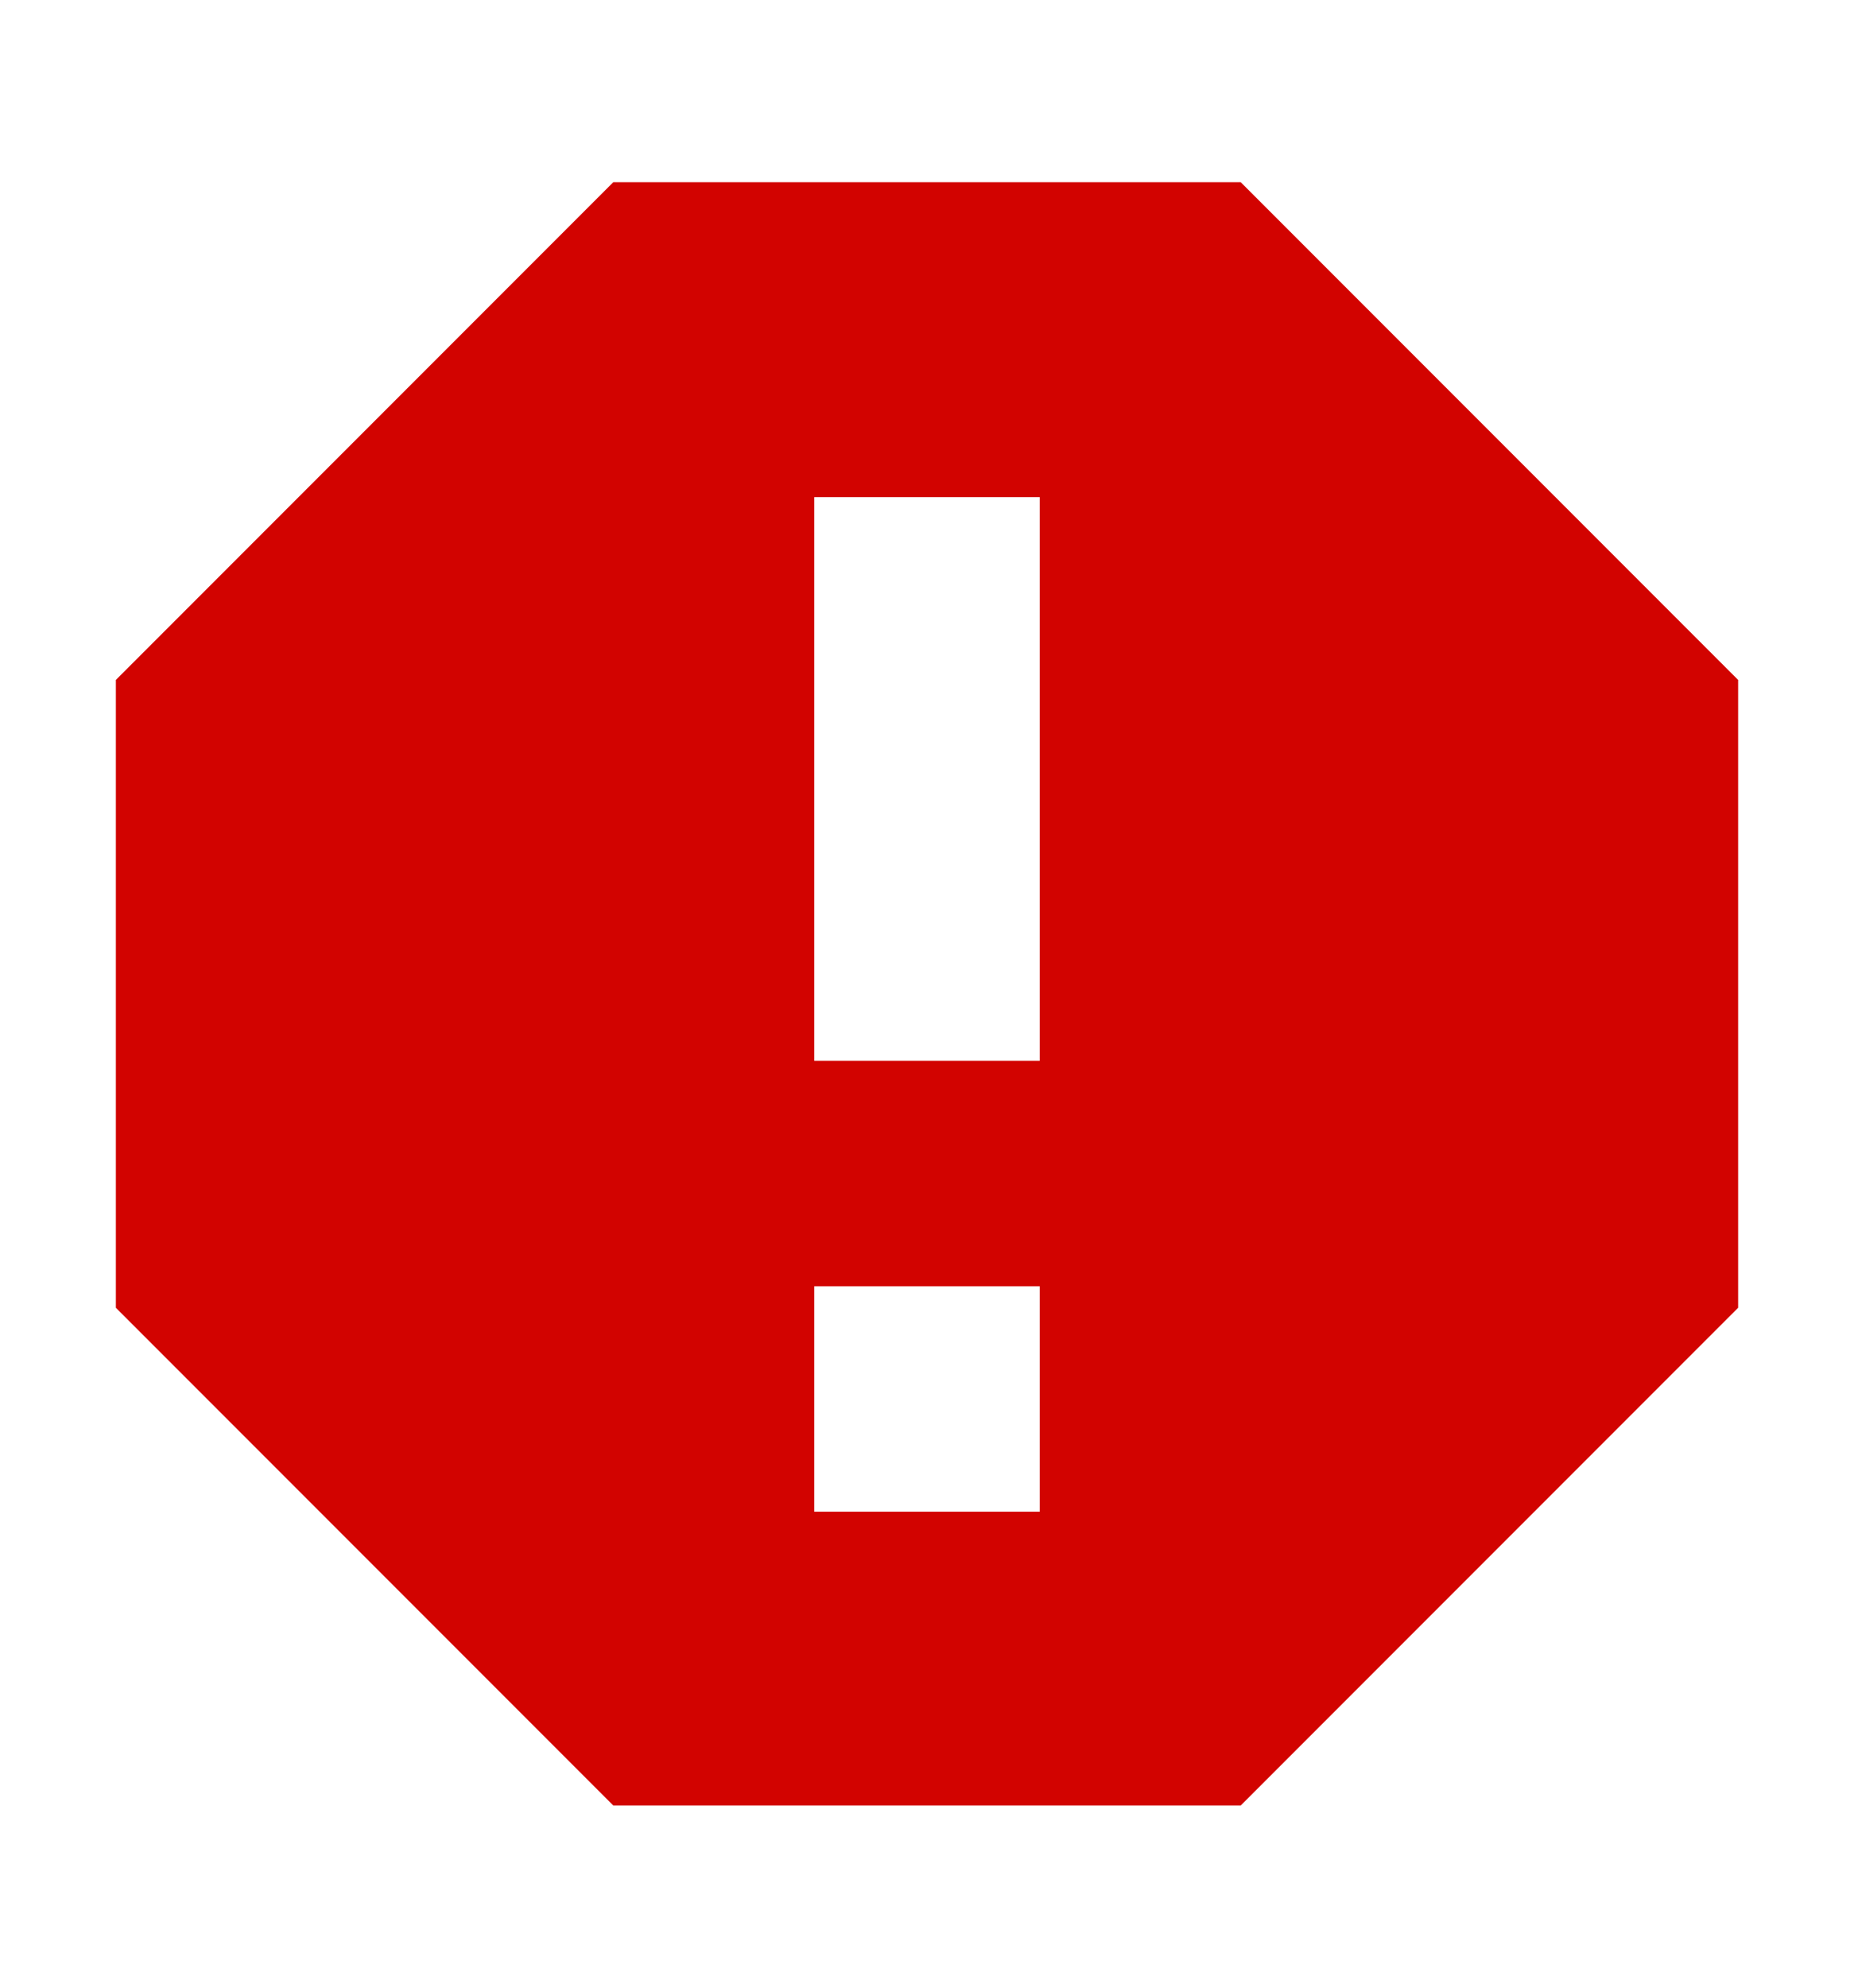 <svg width="14" height="15" viewBox="0 0 14 15" fill="none" xmlns="http://www.w3.org/2000/svg">
<path d="M9.369 1.375H4.631L0.875 5.131V9.869L4.631 13.625H9.369L13.125 9.869V5.131L9.369 1.375ZM7.851 11.408H6.149V9.707H7.851V11.408ZM7.851 8.005H6.149V3.752H7.851V8.005Z" fill="#D20300"/>
</svg>
